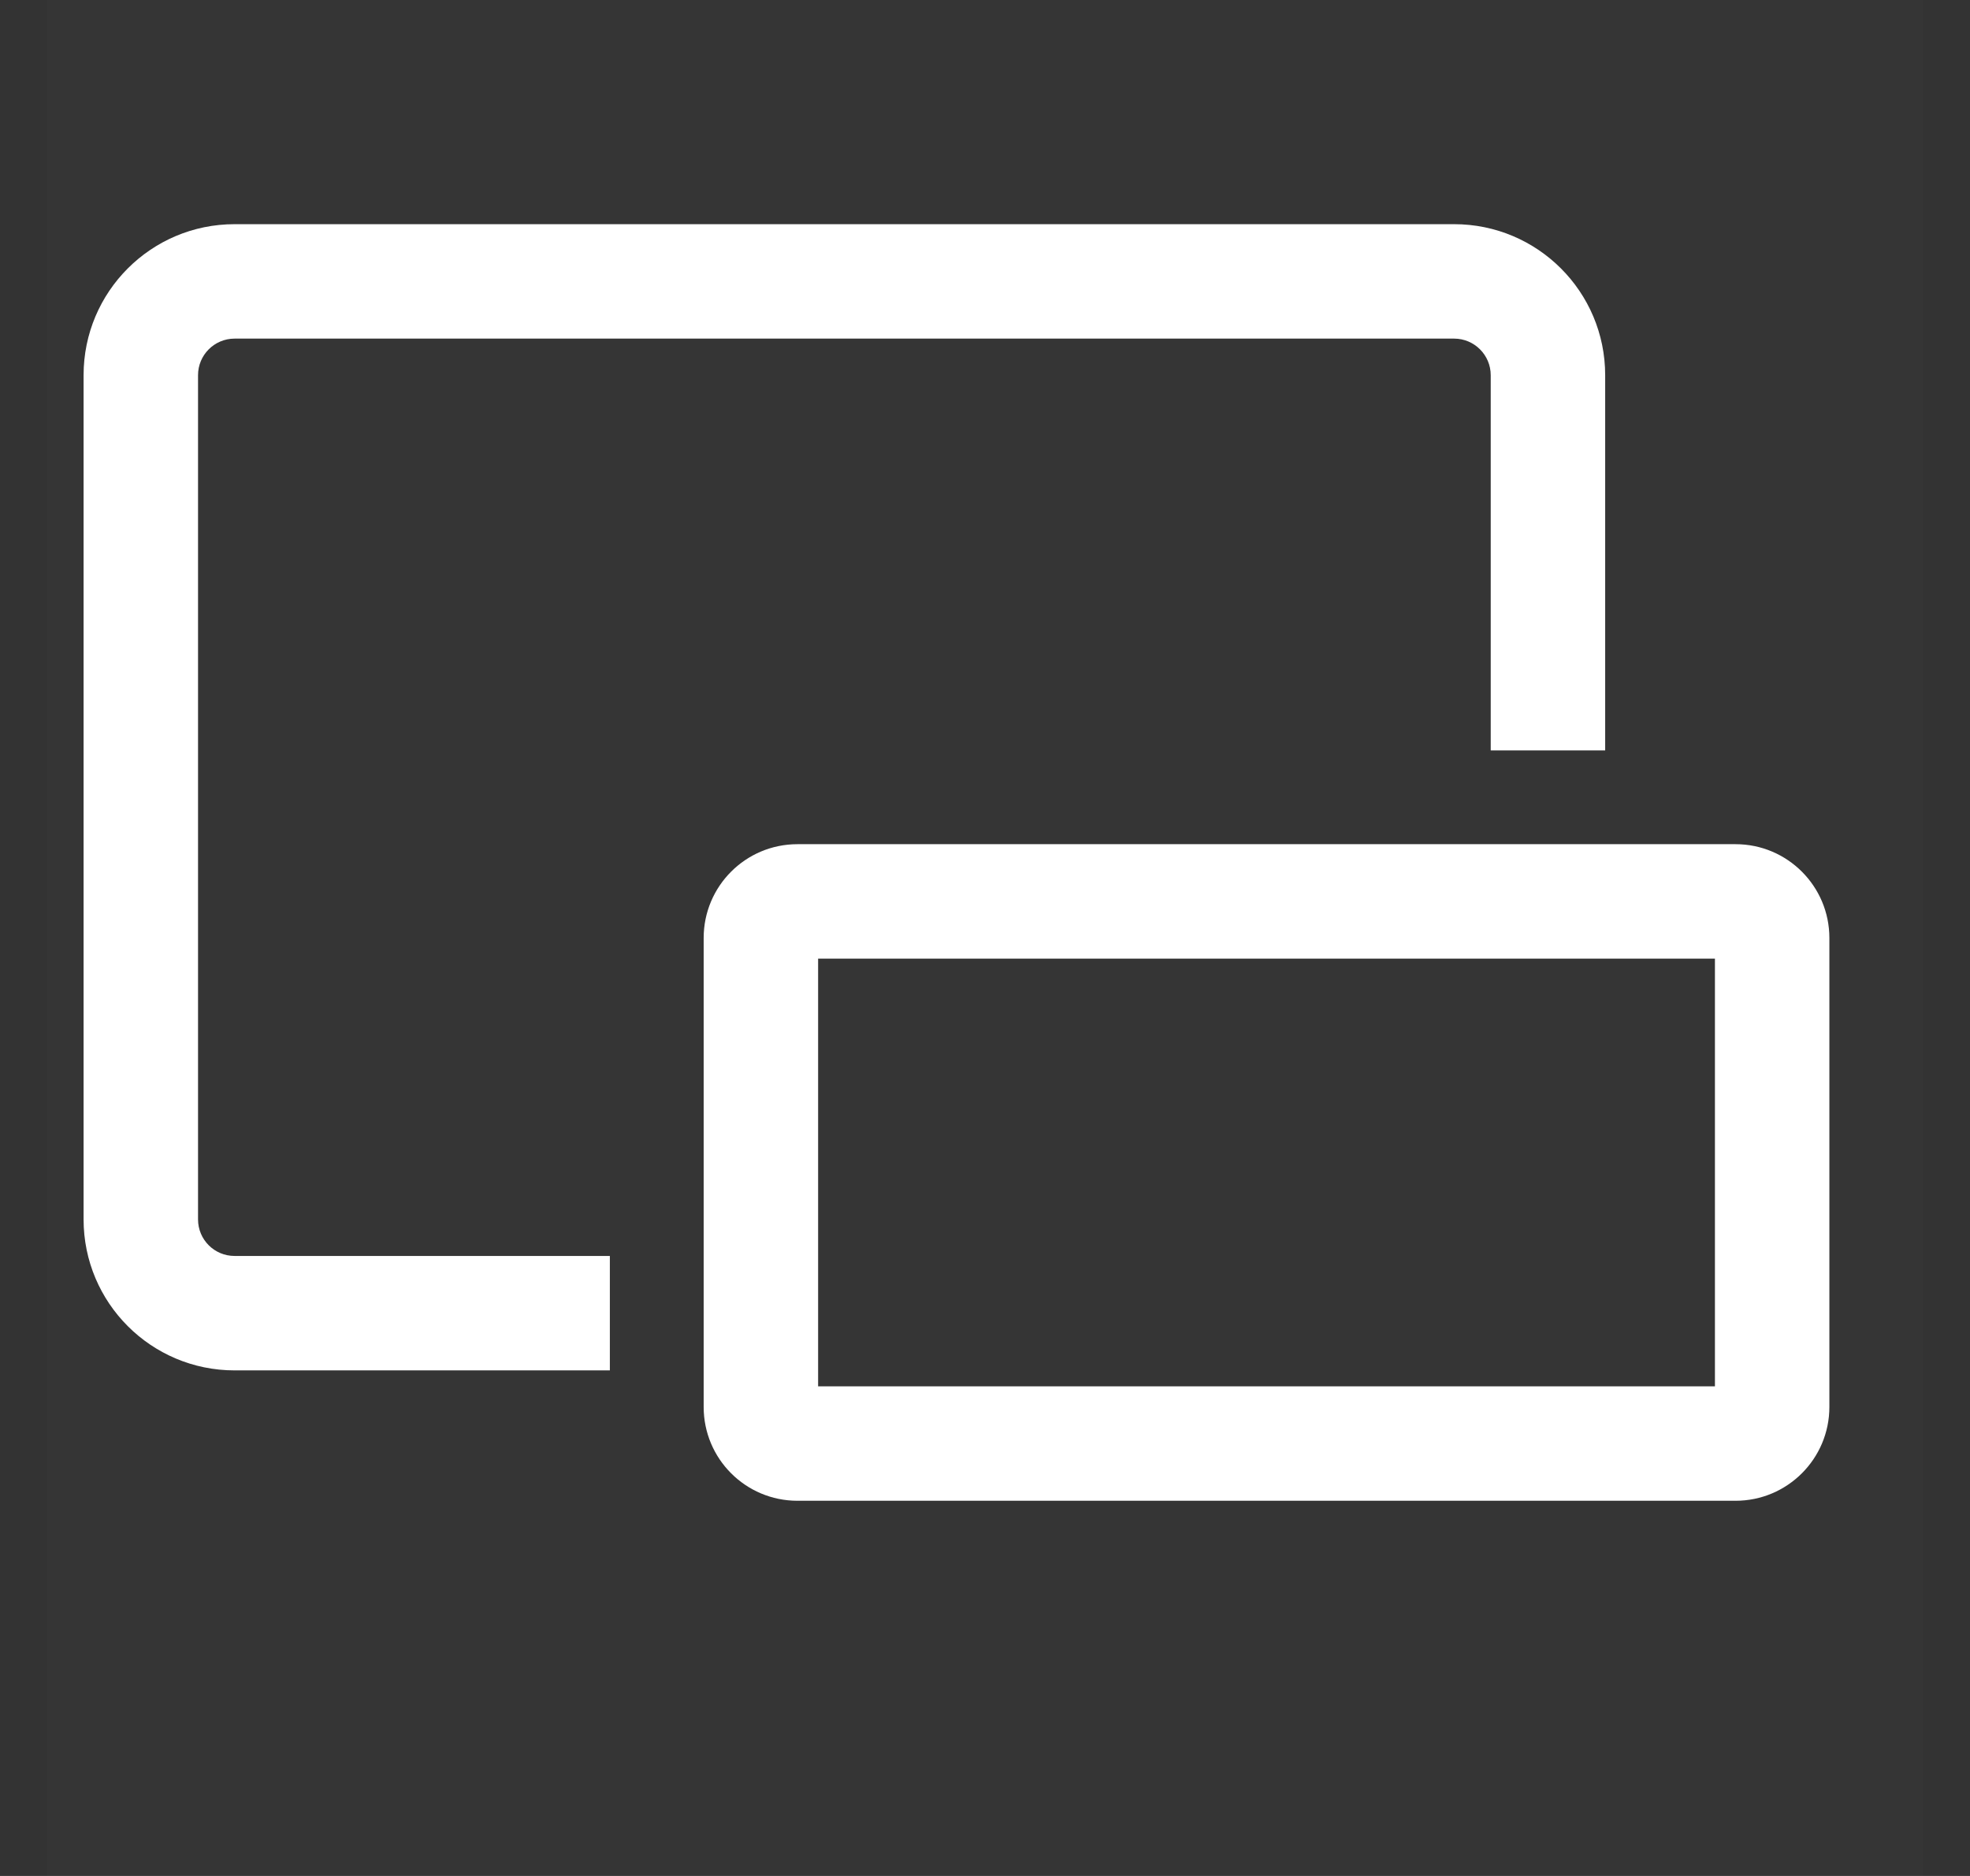 <svg width="21" height="20" viewBox="0 0 21 20" fill="none" xmlns="http://www.w3.org/2000/svg">
<rect x="0" y="0" width="21" height="20" fill="#333333" stroke="none"/>
<g id="Change" clip-path="url(#clip0_2552_13930)">
<rect width="20" height="20" transform="translate(0.5)" fill="white" fill-opacity="0.01" style="mix-blend-mode:multiply"/>
<path id="Union" fill-rule="evenodd" clip-rule="evenodd" d="M2.501 2.39C1.611 2.39 0.891 3.111 0.891 4V13C0.891 13.889 1.611 14.61 2.501 14.61H6.501V13.39H2.501C2.285 13.39 2.111 13.216 2.111 13V4C2.111 3.785 2.285 3.61 2.501 3.61H15.501C15.716 3.61 15.891 3.785 15.891 4V8H17.111V4C17.111 3.111 16.39 2.39 15.501 2.39H2.501ZM8.721 14.78V10.22H18.281V14.78H8.721ZM7.501 10C7.501 9.448 7.948 9 8.501 9H18.501C19.053 9 19.501 9.448 19.501 10V15C19.501 15.552 19.053 16 18.501 16H8.501C7.948 16 7.501 15.552 7.501 15V10Z" fill="white"/>
</g>
<defs>
<clipPath id="clip0_2552_13930">
<rect width="20" height="20" fill="white" transform="translate(0.5)"/>
</clipPath>
</defs>
</svg>
